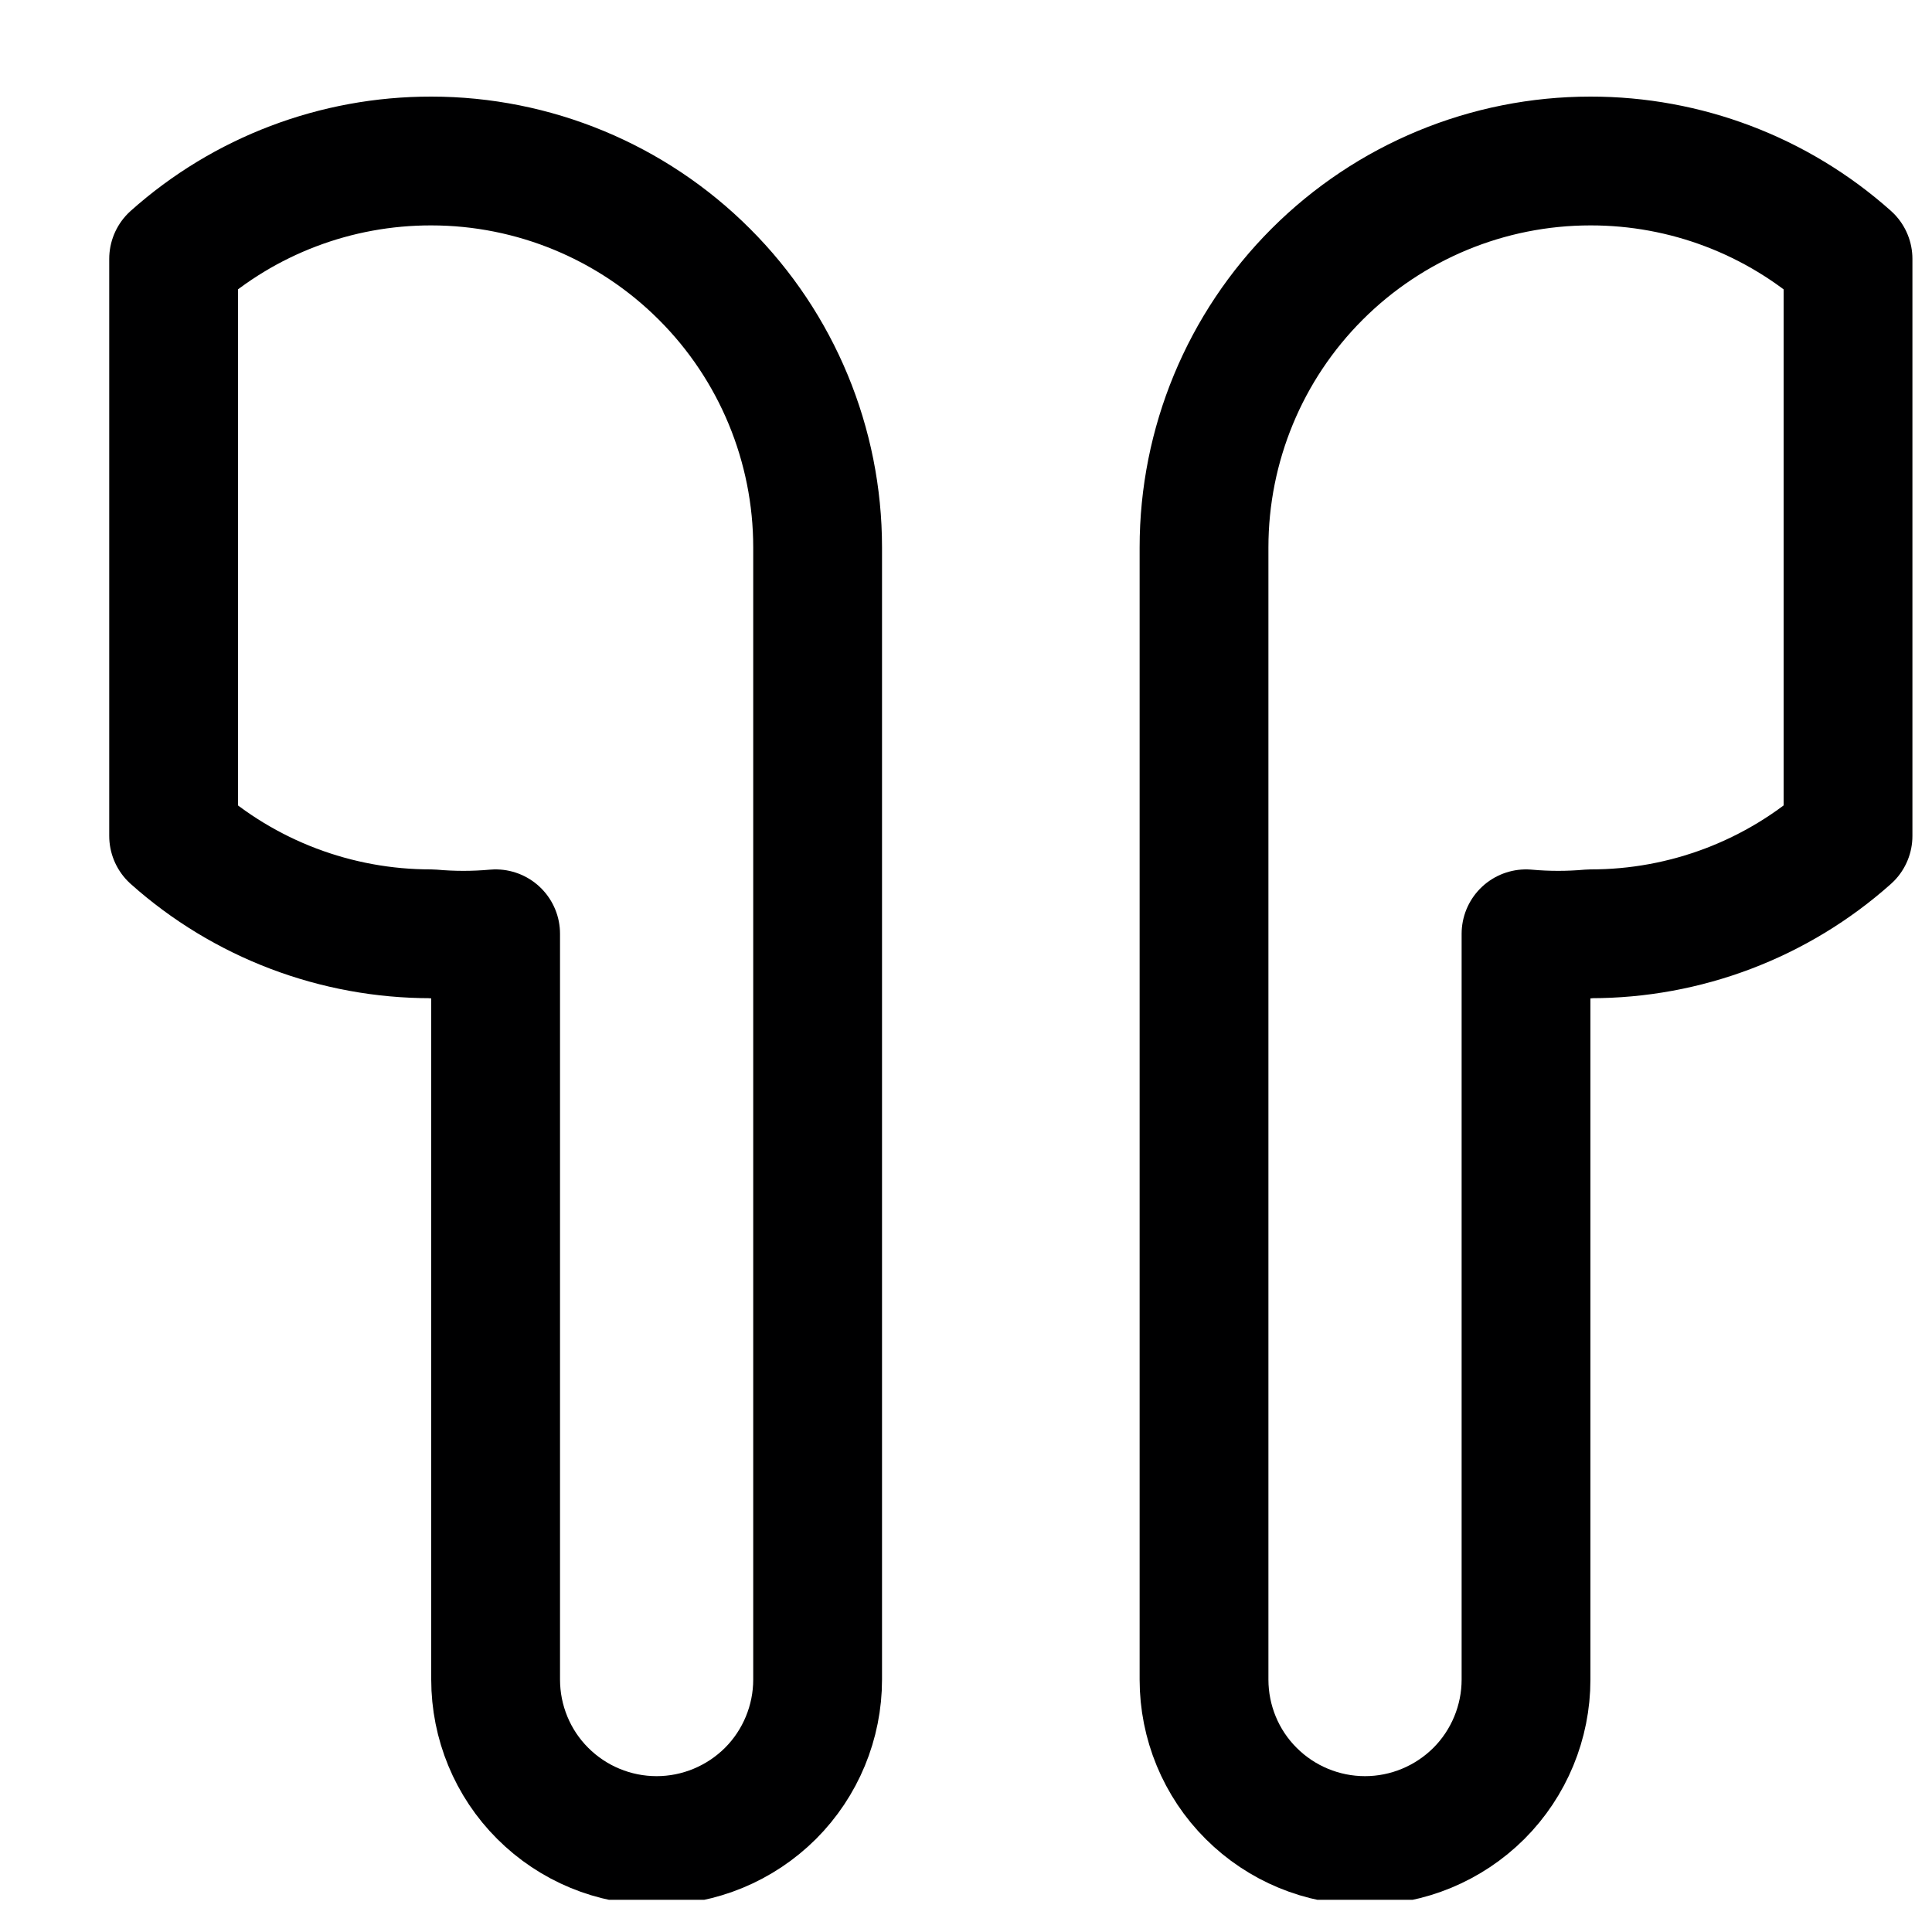 <svg width="15" height="15" viewBox="0 0 15 15" fill="none" xmlns="http://www.w3.org/2000/svg">
<g clip-path="url(#clip0_6_6110)">
<path d="M3.348 1.25C2.61 1.249 1.898 1.519 1.348 2.01V6.49C1.898 6.981 2.61 7.251 3.348 7.25C3.514 7.265 3.681 7.265 3.848 7.25V13.04C3.848 13.371 3.979 13.69 4.214 13.924C4.448 14.158 4.766 14.29 5.098 14.29C5.429 14.29 5.747 14.158 5.982 13.924C6.216 13.69 6.348 13.371 6.348 13.04V4.25C6.348 3.454 6.032 2.691 5.469 2.129C4.906 1.566 4.143 1.25 3.348 1.25V1.25Z" stroke="#000001" stroke-linecap="round" stroke-linejoin="round"/>
<path d="M12.348 1.25C13.085 1.249 13.797 1.519 14.348 2.01V6.49C13.797 6.981 13.085 7.251 12.348 7.25C12.181 7.265 12.014 7.265 11.848 7.25V13.04C11.848 13.371 11.716 13.69 11.482 13.924C11.247 14.158 10.929 14.29 10.598 14.29C10.266 14.29 9.948 14.158 9.714 13.924C9.479 13.69 9.348 13.371 9.348 13.04V4.25C9.348 3.454 9.664 2.691 10.226 2.129C10.789 1.566 11.552 1.25 12.348 1.25V1.25Z" stroke="#000001" stroke-linecap="round" stroke-linejoin="round"/>
</g>
<defs>
<clipPath id="clip0_6_6110">
<rect width="14" height="14" fill="white" transform="translate(0.848 0.75)"/>
</clipPath>
</defs>
</svg>
